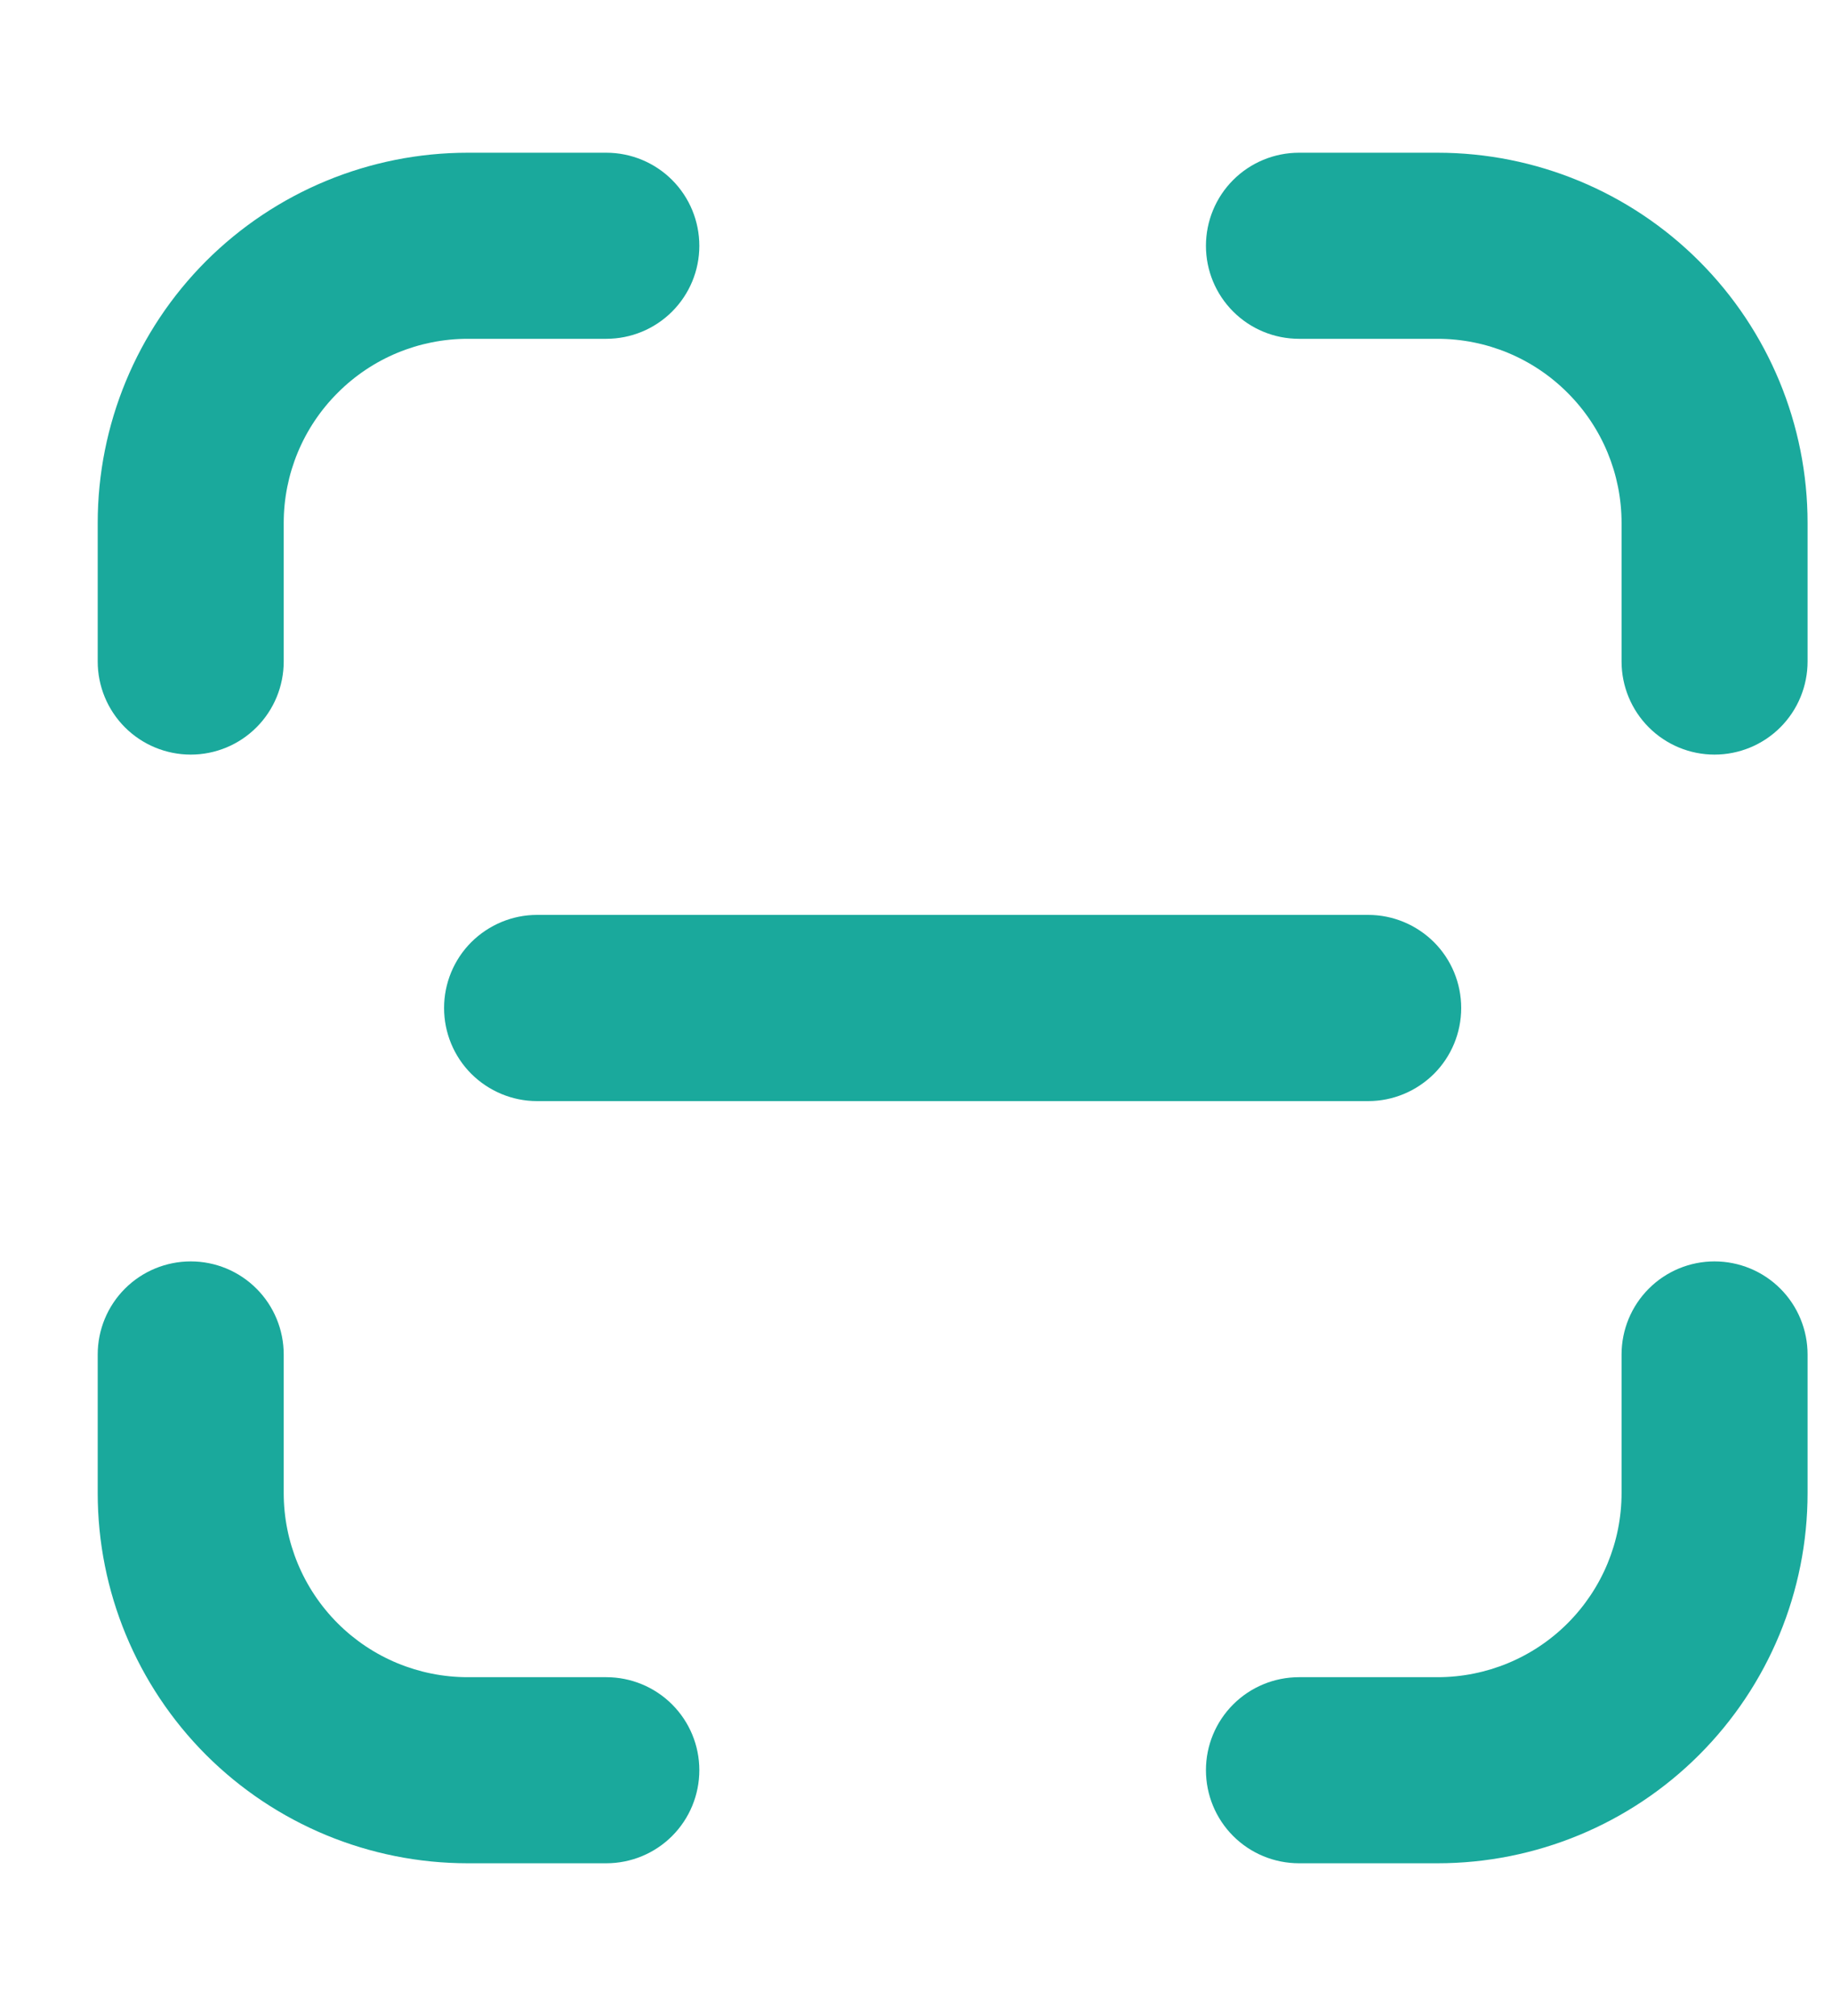 <svg width="20" height="22" viewBox="0 0 15 14" fill="#1AA99C" xmlns="http://www.w3.org/2000/svg">
<path fill-rule="evenodd" clip-rule="evenodd" d="M3.83 0C3.026 0 2.256 0.319 1.687 0.887C1.119 1.456 0.8 2.226 0.8 3.03V4.164C0.8 4.366 0.88 4.56 1.023 4.703C1.166 4.846 1.36 4.926 1.562 4.926C1.764 4.926 1.957 4.846 2.1 4.703C2.243 4.56 2.323 4.366 2.323 4.164V3.03C2.323 2.63 2.482 2.247 2.765 1.965C3.047 1.682 3.43 1.523 3.83 1.523H4.964C5.166 1.523 5.36 1.443 5.503 1.3C5.646 1.157 5.726 0.964 5.726 0.762C5.726 0.56 5.646 0.366 5.503 0.223C5.36 0.08 5.166 0 4.964 0H3.83ZM10.636 0C10.434 0 10.24 0.08 10.097 0.223C9.954 0.366 9.874 0.56 9.874 0.762C9.874 0.964 9.954 1.157 10.097 1.3C10.24 1.443 10.434 1.523 10.636 1.523H11.77C12.17 1.523 12.553 1.682 12.835 1.965C13.118 2.247 13.277 2.63 13.277 3.03V4.164C13.277 4.366 13.357 4.56 13.5 4.703C13.643 4.846 13.836 4.926 14.038 4.926C14.24 4.926 14.434 4.846 14.577 4.703C14.72 4.56 14.8 4.366 14.8 4.164V3.03C14.8 2.226 14.481 1.456 13.912 0.887C13.344 0.319 12.573 0 11.77 0H10.636ZM4.397 6.238C4.195 6.238 4.002 6.319 3.859 6.461C3.716 6.604 3.636 6.798 3.636 7C3.636 7.202 3.716 7.396 3.859 7.539C4.002 7.681 4.195 7.762 4.397 7.762H11.203C11.405 7.762 11.598 7.681 11.741 7.539C11.884 7.396 11.964 7.202 11.964 7C11.964 6.798 11.884 6.604 11.741 6.461C11.598 6.319 11.405 6.238 11.203 6.238H4.397ZM1.562 9.074C1.36 9.074 1.166 9.154 1.023 9.297C0.88 9.44 0.8 9.634 0.8 9.836V10.97C0.8 11.774 1.119 12.544 1.687 13.113C2.256 13.681 3.026 14 3.83 14H4.964C5.166 14 5.36 13.92 5.503 13.777C5.646 13.634 5.726 13.44 5.726 13.238C5.726 13.036 5.646 12.843 5.503 12.7C5.36 12.557 5.166 12.477 4.964 12.477H3.83C3.43 12.477 3.047 12.318 2.765 12.036C2.482 11.753 2.323 11.37 2.323 10.97V9.836C2.323 9.634 2.243 9.44 2.1 9.297C1.957 9.154 1.764 9.074 1.562 9.074ZM14.038 9.074C13.836 9.074 13.643 9.154 13.5 9.297C13.357 9.44 13.277 9.634 13.277 9.836V10.97C13.277 11.37 13.118 11.753 12.835 12.036C12.553 12.318 12.17 12.477 11.77 12.477H10.636C10.434 12.477 10.24 12.557 10.097 12.7C9.954 12.843 9.874 13.036 9.874 13.238C9.874 13.44 9.954 13.634 10.097 13.777C10.24 13.92 10.434 14 10.636 14H11.77C12.573 14 13.344 13.681 13.912 13.113C14.481 12.544 14.8 11.774 14.8 10.97V9.836C14.8 9.634 14.72 9.44 14.577 9.297C14.434 9.154 14.24 9.074 14.038 9.074Z" fill="#1AA99C"/>
</svg>
